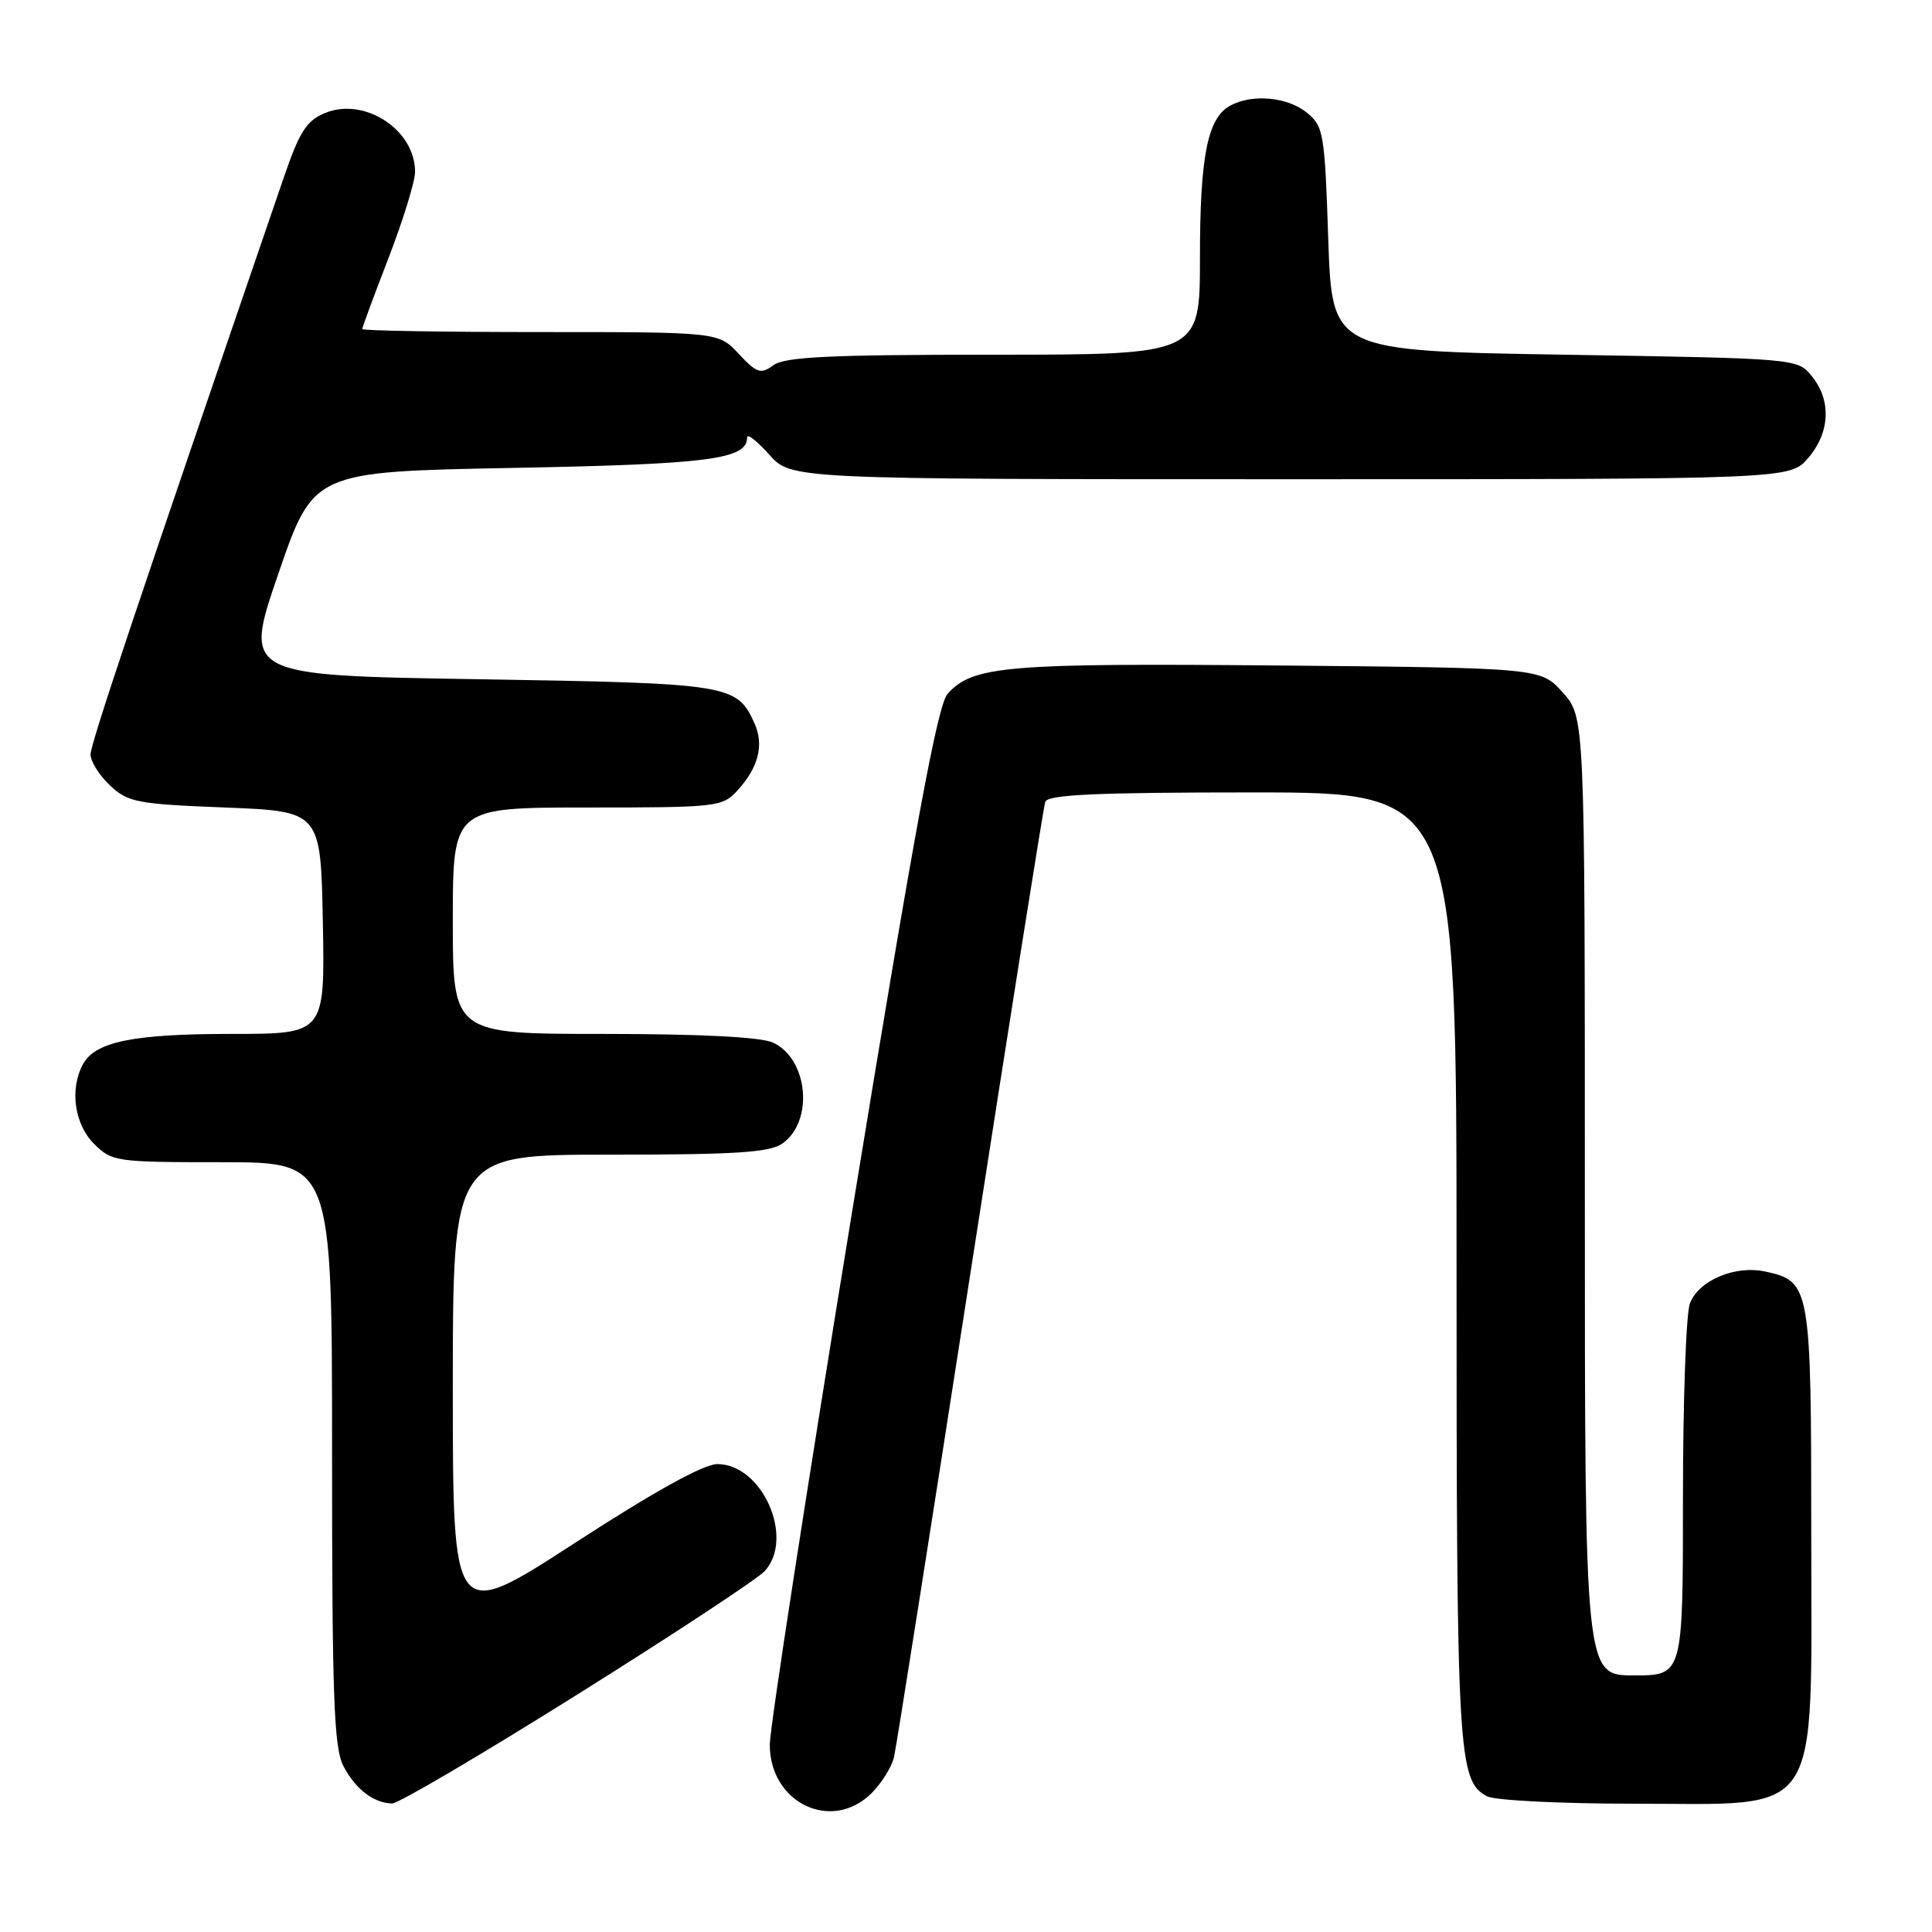 <?xml version="1.0" encoding="UTF-8" standalone="no"?>
<!DOCTYPE svg PUBLIC "-//W3C//DTD SVG 1.1//EN" "http://www.w3.org/Graphics/SVG/1.1/DTD/svg11.dtd" >
<svg xmlns="http://www.w3.org/2000/svg" xmlns:xlink="http://www.w3.org/1999/xlink" version="1.1" viewBox="0 0 256 256">
 <g >
 <path fill="currentColor"
d=" M 115.50 237.59 C 116.83 236.26 118.16 234.12 118.46 232.84 C 118.76 231.55 123.29 202.82 128.54 169.00 C 133.78 135.18 138.27 106.94 138.50 106.25 C 138.84 105.29 145.24 105.00 165.97 105.00 C 193.00 105.00 193.00 105.00 193.00 167.85 C 193.00 232.68 193.19 235.96 197.04 238.02 C 198.05 238.56 206.81 239.00 216.51 239.00 C 241.74 239.00 240.00 241.64 240.00 203.30 C 240.00 170.43 239.89 169.79 233.93 168.49 C 229.93 167.61 225.08 169.65 223.92 172.72 C 223.41 174.05 223.00 185.68 223.00 198.57 C 223.00 222.00 223.00 222.00 216.50 222.00 C 210.00 222.00 210.00 222.00 210.00 158.52 C 210.00 95.03 210.00 95.03 207.08 91.77 C 204.17 88.50 204.17 88.50 169.33 88.18 C 133.25 87.86 128.92 88.23 125.57 91.92 C 124.23 93.41 121.28 109.35 112.91 160.55 C 106.91 197.23 102.00 229.01 102.00 231.17 C 102.00 238.94 110.24 242.85 115.50 237.59 Z  M 76.55 224.50 C 89.28 216.53 100.43 209.18 101.34 208.17 C 105.33 203.77 100.99 194.00 95.06 194.00 C 93.24 194.00 86.75 197.59 76.14 204.47 C 60.00 214.94 60.00 214.94 60.00 183.97 C 60.00 153.00 60.00 153.00 80.78 153.00 C 97.45 153.00 101.97 152.71 103.66 151.53 C 107.87 148.57 107.10 140.28 102.40 138.14 C 100.80 137.41 92.74 137.00 79.95 137.00 C 60.00 137.00 60.00 137.00 60.00 122.00 C 60.00 107.00 60.00 107.00 77.83 107.00 C 95.03 107.00 95.72 106.92 97.71 104.75 C 100.52 101.68 101.27 98.69 99.96 95.81 C 97.62 90.68 96.74 90.54 63.37 90.00 C 32.25 89.50 32.25 89.50 36.89 76.00 C 41.53 62.50 41.53 62.50 68.02 62.00 C 94.05 61.51 99.00 60.86 99.00 57.95 C 99.00 57.41 100.31 58.44 101.92 60.23 C 104.84 63.50 104.84 63.50 171.00 63.50 C 237.17 63.50 237.17 63.50 239.59 60.69 C 242.49 57.32 242.69 53.07 240.09 49.86 C 238.18 47.50 238.18 47.50 207.34 47.00 C 176.50 46.50 176.50 46.50 176.00 31.66 C 175.53 17.56 175.38 16.72 173.14 14.91 C 170.58 12.84 165.96 12.42 163.04 13.98 C 160.01 15.60 159.00 20.64 159.00 34.15 C 159.00 47.00 159.00 47.00 131.69 47.00 C 109.99 47.00 103.99 47.28 102.49 48.39 C 100.79 49.62 100.30 49.46 97.89 46.89 C 95.20 44.00 95.20 44.00 71.60 44.00 C 58.62 44.00 48.00 43.82 48.00 43.60 C 48.00 43.38 49.57 39.12 51.50 34.14 C 53.42 29.15 55.00 24.03 55.00 22.76 C 55.00 17.19 48.29 12.81 43.06 14.98 C 40.63 15.98 39.69 17.45 37.66 23.35 C 17.61 81.81 12.00 98.57 12.00 99.98 C 12.00 100.90 13.16 102.74 14.58 104.08 C 16.95 106.31 18.14 106.54 29.83 107.00 C 42.50 107.50 42.50 107.50 42.78 122.25 C 43.05 137.00 43.05 137.00 30.68 137.00 C 17.62 137.00 12.59 138.03 10.98 141.04 C 9.21 144.34 9.86 148.95 12.45 151.55 C 14.84 153.93 15.34 154.00 29.45 154.00 C 44.00 154.00 44.00 154.00 44.00 192.55 C 44.00 224.86 44.24 231.57 45.50 234.00 C 47.07 237.05 49.51 238.92 51.96 238.97 C 52.76 238.99 63.82 232.48 76.55 224.50 Z "/>
</g>
</svg>